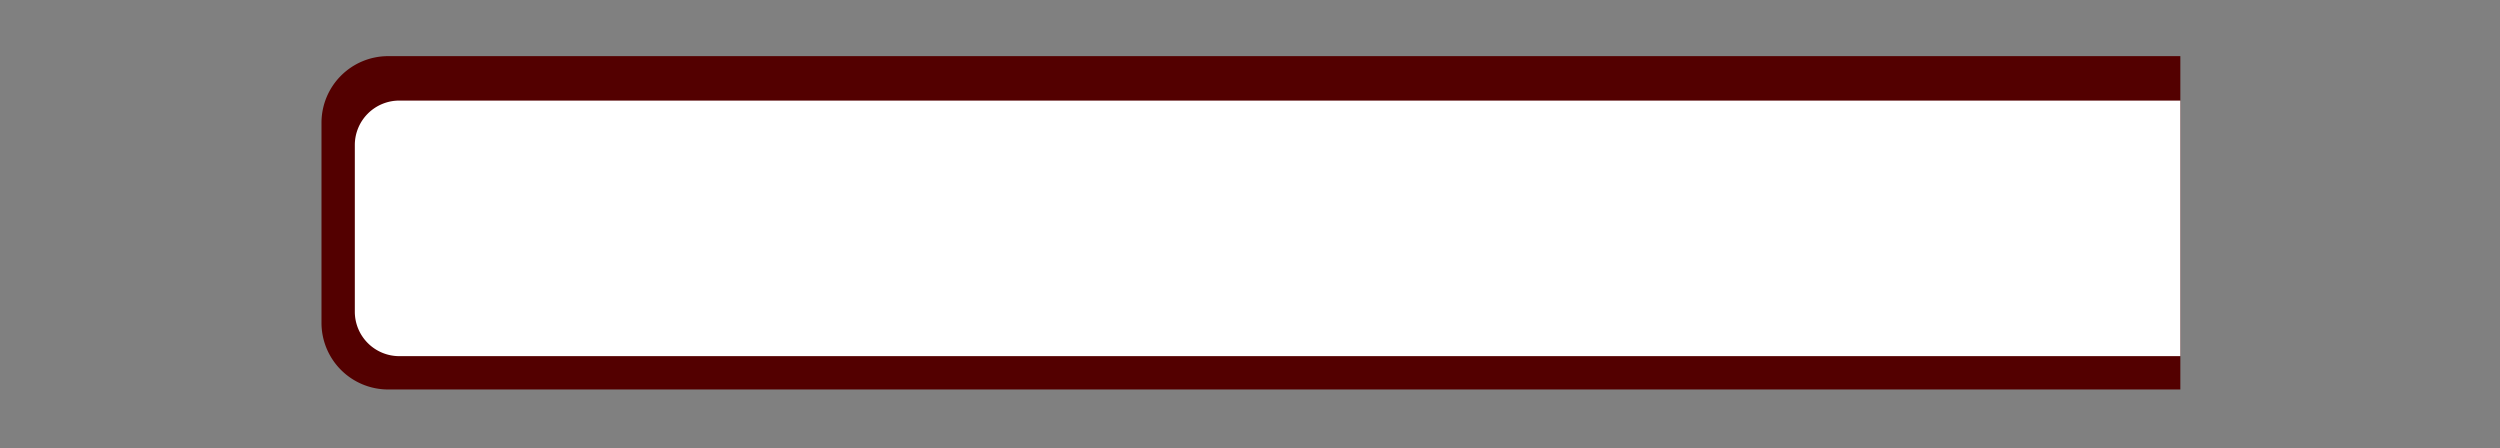 <svg xmlns="http://www.w3.org/2000/svg" width="224.993" height="40.323" viewBox="0 0 224.993 40.323">
    <rect x="0" y="0" width="224.993" height="40.323" fill="#808080" stroke="none"/>
    <g id="book-side" transform="translate(-672.067 -681.948)">
        <path id="Rectangle_4" data-name="Rectangle 4" d="M6,0H167.292a0,0,0,0,1,0,0V30a0,0,0,0,1,0,0H6a6,6,0,0,1-6-6V6A6,6,0,0,1,6,0Z" transform="translate(701 687)" fill="#530000"/>
        <path id="Rectangle_5" data-name="Rectangle 5" d="M4,0H164.292a0,0,0,0,1,0,0V23a0,0,0,0,1,0,0H4a4,4,0,0,1-4-4V4A4,4,0,0,1,4,0Z" transform="translate(704 691)" fill="#fff"/>
    </g>
</svg>
